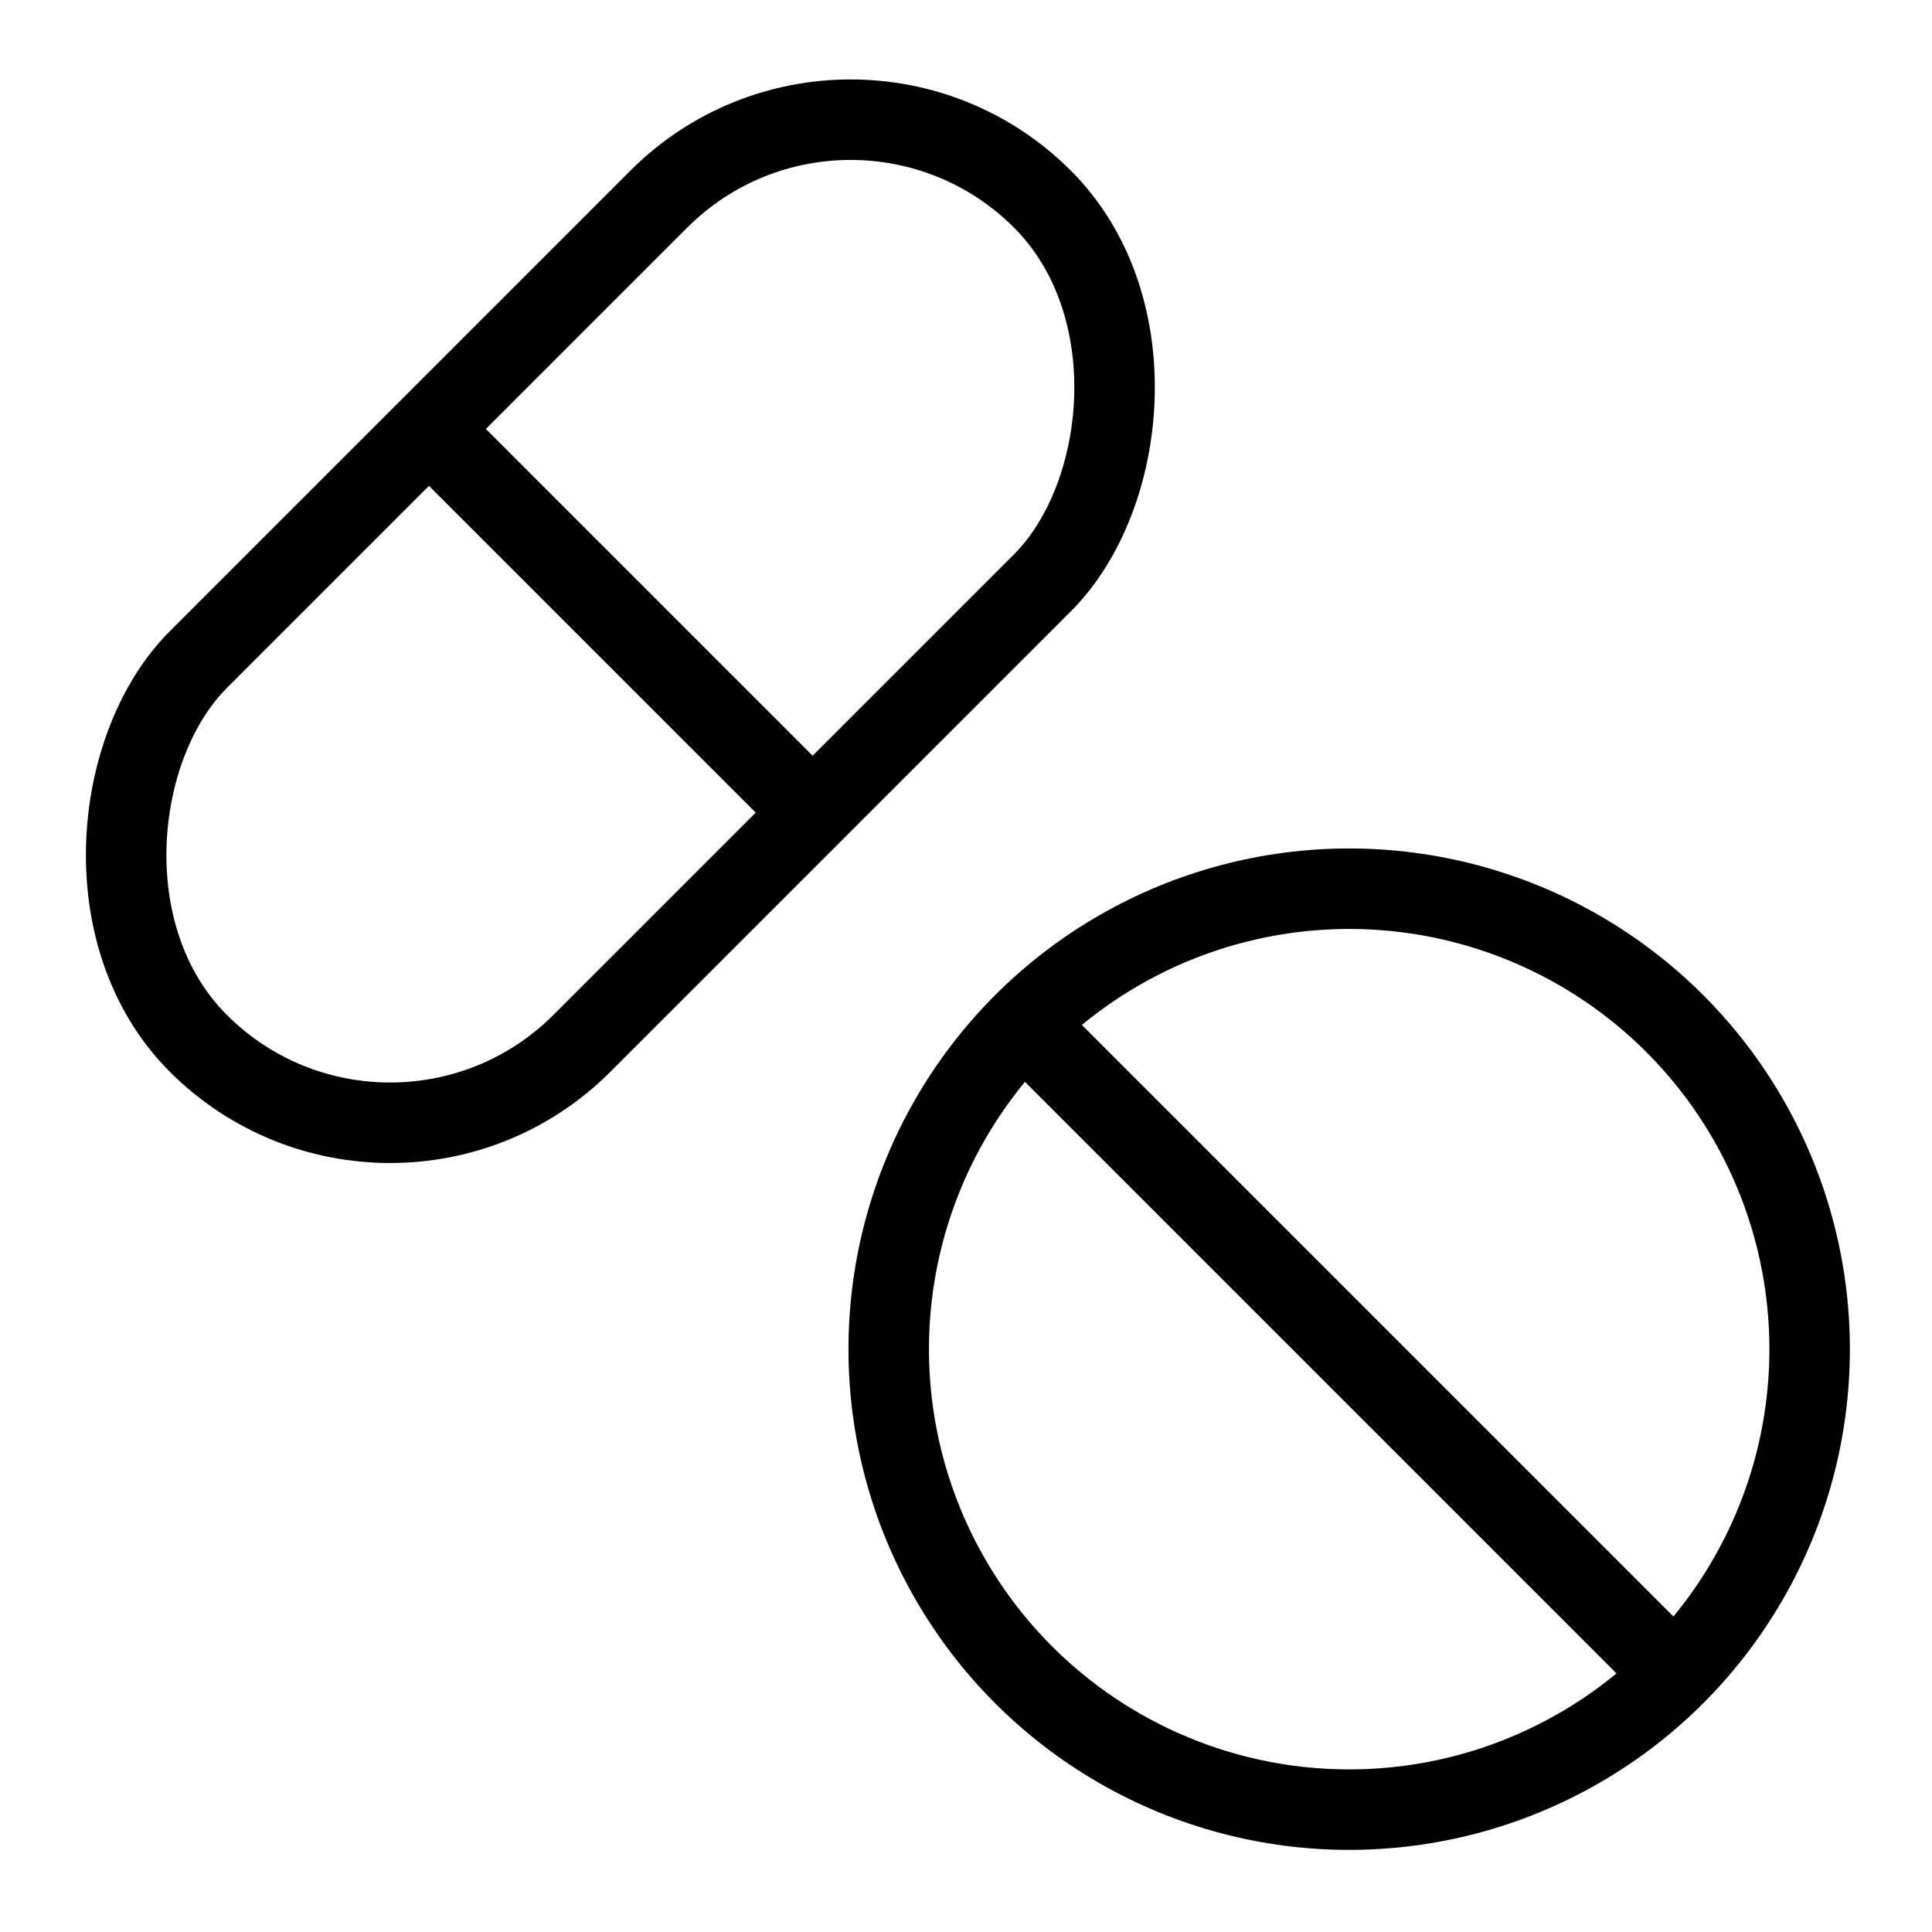 <svg xmlns="http://www.w3.org/2000/svg" viewBox="0 0 24 24" stroke-width="1" width="45" height="45" color="#000000"><defs><style>.cls-637b8170f95e86b59c57a033-1{fill:none;stroke:currentColor;stroke-miterlimit:10;}</style></defs><g id="drug"><rect class="cls-637b8170f95e86b59c57a033-1" x="4.34" y="0.3" width="6.74" height="14.83" rx="3.37" transform="translate(7.71 -3.19) rotate(45)"></rect><circle class="cls-637b8170f95e86b59c57a033-1" cx="16.76" cy="16.76" r="5.72"></circle><line class="cls-637b8170f95e86b59c57a033-1" x1="20.77" y1="20.77" x2="12.95" y2="12.95"></line><line class="cls-637b8170f95e86b59c57a033-1" x1="10.09" y1="10.09" x2="5.33" y2="5.33"></line></g></svg>